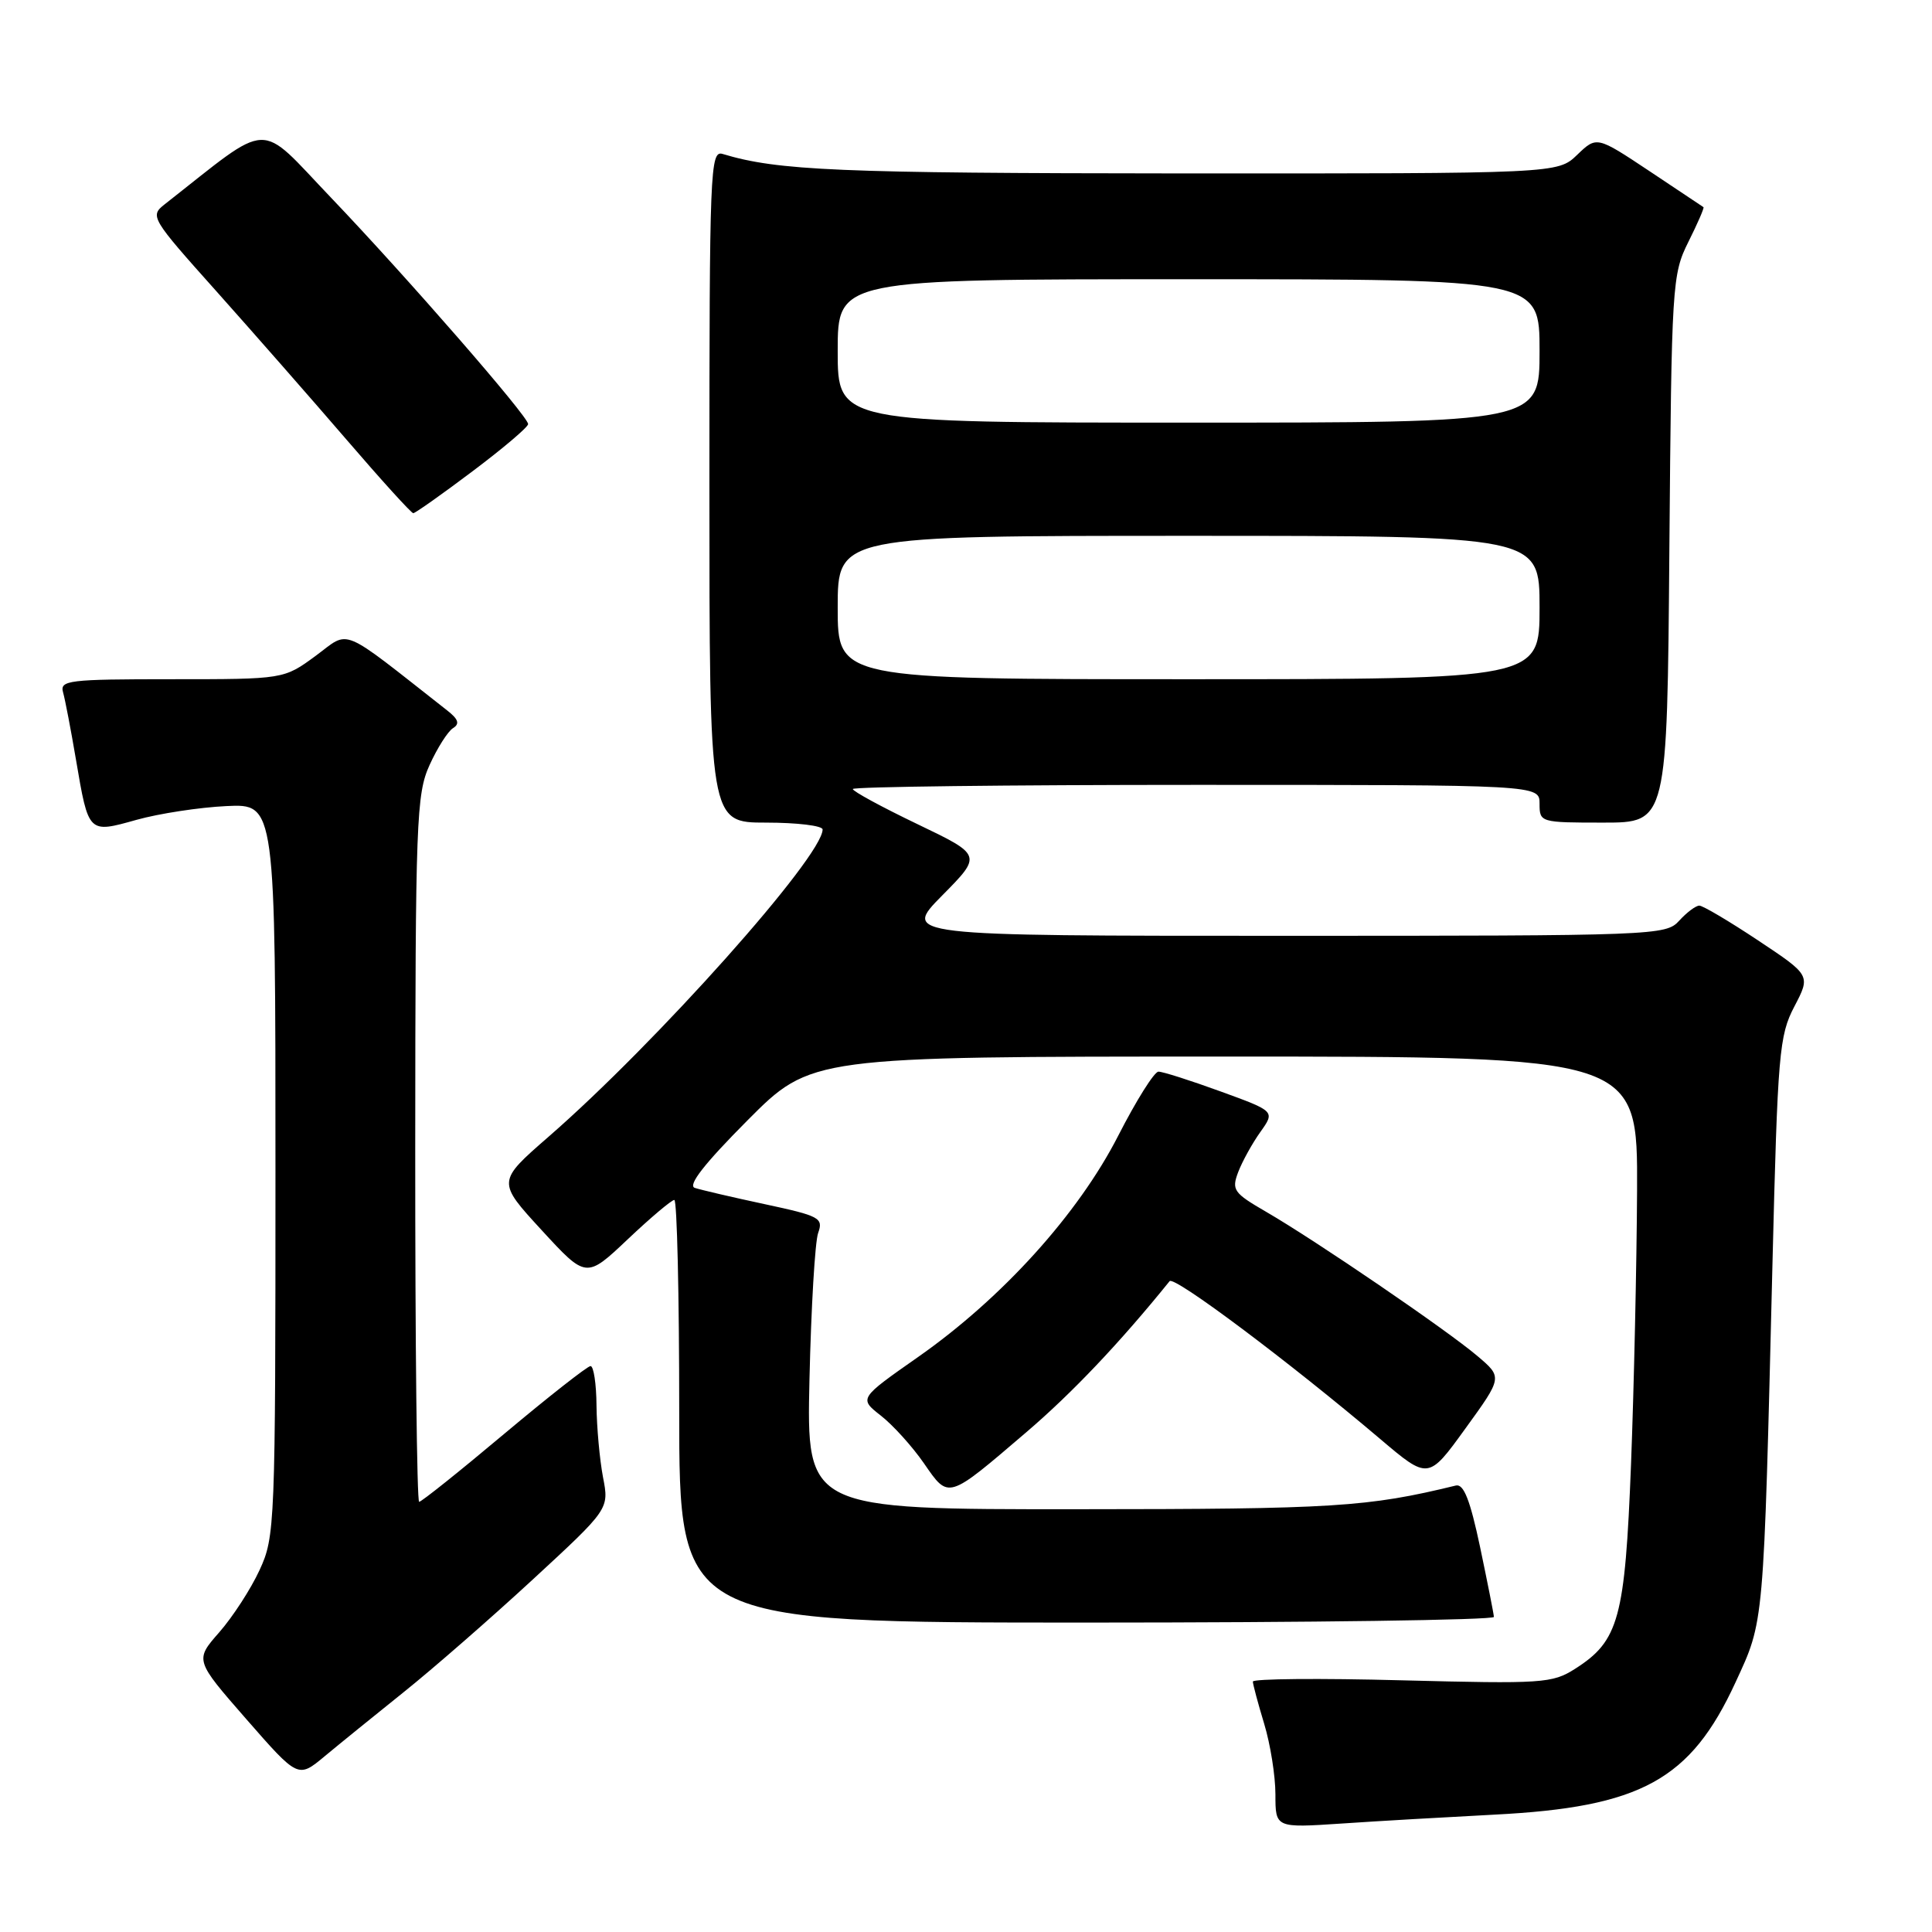 <?xml version="1.0" encoding="UTF-8" standalone="no"?>
<!DOCTYPE svg PUBLIC "-//W3C//DTD SVG 1.1//EN" "http://www.w3.org/Graphics/SVG/1.1/DTD/svg11.dtd" >
<svg xmlns="http://www.w3.org/2000/svg" xmlns:xlink="http://www.w3.org/1999/xlink" version="1.1" viewBox="0 0 256 256">
 <g >
 <path fill="currentColor"
d=" M 198.00 240.45 C 217.44 239.46 224.00 235.86 229.96 222.93 C 233.78 214.65 233.67 215.91 234.86 167.50 C 235.55 139.51 235.75 137.22 237.76 133.37 C 239.92 129.24 239.92 129.24 232.97 124.62 C 229.15 122.08 225.64 120.00 225.17 120.00 C 224.70 120.00 223.50 120.90 222.50 122.00 C 220.74 123.95 219.42 124.00 170.13 124.00 C 119.57 124.00 119.57 124.00 124.85 118.65 C 130.13 113.31 130.13 113.31 121.56 109.20 C 116.85 106.94 113.00 104.85 113.00 104.55 C 113.00 104.25 133.47 104.00 158.50 104.00 C 204.00 104.00 204.00 104.00 204.00 106.50 C 204.00 108.97 204.10 109.00 212.45 109.00 C 220.91 109.00 220.91 109.00 221.20 72.75 C 221.49 37.60 221.57 36.36 223.72 32.05 C 224.94 29.61 225.84 27.54 225.72 27.45 C 225.60 27.36 222.37 25.21 218.54 22.66 C 211.57 18.03 211.57 18.03 208.98 20.52 C 206.39 23.00 206.39 23.00 156.45 22.98 C 111.04 22.95 103.07 22.61 95.75 20.40 C 94.10 19.90 94.00 22.45 94.00 64.43 C 94.00 109.00 94.00 109.00 101.50 109.00 C 105.62 109.00 109.00 109.41 109.00 109.91 C 109.00 113.49 86.95 138.21 72.68 150.63 C 65.86 156.57 65.86 156.57 71.77 163.00 C 77.67 169.42 77.67 169.42 83.18 164.21 C 86.21 161.34 88.99 159.00 89.35 159.00 C 89.71 159.00 90.00 171.60 90.00 187.00 C 90.00 215.00 90.00 215.00 144.00 215.00 C 173.70 215.00 197.98 214.66 197.95 214.25 C 197.93 213.84 197.10 209.68 196.12 205.00 C 194.80 198.76 193.95 196.59 192.91 196.84 C 181.21 199.69 176.83 199.97 142.69 199.98 C 106.87 200.00 106.87 200.00 107.26 182.75 C 107.48 173.26 107.99 164.54 108.41 163.37 C 109.12 161.39 108.62 161.12 101.34 159.56 C 97.03 158.64 92.85 157.66 92.06 157.40 C 91.09 157.07 93.33 154.20 99.04 148.46 C 107.46 140.00 107.46 140.00 162.23 140.00 C 217.00 140.00 217.00 140.00 216.92 157.75 C 216.87 167.51 216.51 183.82 216.12 194.00 C 215.32 214.49 214.51 217.43 208.70 221.13 C 205.68 223.05 204.39 223.13 185.75 222.65 C 174.89 222.36 166.00 222.44 166.01 222.82 C 166.02 223.19 166.69 225.71 167.51 228.41 C 168.33 231.11 169.00 235.32 169.00 237.77 C 169.00 242.21 169.00 242.21 177.75 241.63 C 182.56 241.30 191.68 240.78 198.00 240.45 Z  M 53.50 224.21 C 57.35 221.13 65.05 214.41 70.61 209.28 C 80.72 199.95 80.72 199.95 79.90 195.73 C 79.46 193.40 79.07 189.14 79.04 186.25 C 79.02 183.36 78.66 181.01 78.25 181.01 C 77.84 181.02 72.68 185.07 66.79 190.01 C 60.90 194.96 55.84 199.00 55.54 199.00 C 55.24 199.00 55.01 177.96 55.02 152.25 C 55.04 108.71 55.17 105.22 56.92 101.37 C 57.95 99.10 59.35 96.90 60.03 96.48 C 60.95 95.91 60.74 95.29 59.22 94.11 C 44.79 82.79 46.47 83.48 41.83 86.90 C 37.61 90.00 37.61 90.00 22.74 90.00 C 9.05 90.00 7.90 90.14 8.36 91.75 C 8.63 92.71 9.40 96.73 10.07 100.68 C 11.74 110.49 11.68 110.43 18.10 108.63 C 21.07 107.80 26.42 106.98 30.00 106.81 C 36.50 106.50 36.50 106.50 36.50 155.00 C 36.50 202.20 36.44 203.62 34.39 208.05 C 33.24 210.55 30.83 214.26 29.05 216.29 C 25.81 219.98 25.81 219.98 32.65 227.81 C 39.50 235.64 39.50 235.64 43.00 232.73 C 44.92 231.13 49.65 227.30 53.50 224.21 Z  M 136.00 189.77 C 142.06 184.59 148.38 177.93 154.98 169.76 C 155.58 169.02 170.86 180.48 182.88 190.67 C 189.26 196.08 189.26 196.08 194.17 189.29 C 199.09 182.50 199.09 182.50 195.79 179.70 C 191.81 176.30 174.31 164.36 167.80 160.59 C 163.45 158.07 163.17 157.68 164.07 155.30 C 164.61 153.89 165.93 151.50 167.00 150.00 C 168.96 147.25 168.96 147.25 161.73 144.62 C 157.75 143.17 154.05 141.99 153.50 142.00 C 152.95 142.00 150.55 145.83 148.17 150.49 C 142.87 160.86 132.82 171.98 121.68 179.79 C 113.81 185.30 113.81 185.30 116.72 187.58 C 118.32 188.83 120.89 191.67 122.43 193.90 C 125.74 198.68 125.49 198.76 136.00 189.77 Z  M 62.62 62.44 C 66.68 59.39 69.99 56.58 69.98 56.19 C 69.95 55.13 53.87 36.67 43.86 26.19 C 34.01 15.89 36.19 15.80 21.81 27.08 C 19.84 28.63 20.02 28.92 28.66 38.58 C 33.53 44.04 41.30 52.89 45.91 58.25 C 50.52 63.61 54.50 68.00 54.76 68.00 C 55.02 68.00 58.56 65.50 62.62 62.44 Z  M 111.00 80.50 C 111.00 71.00 111.00 71.00 157.50 71.00 C 204.00 71.00 204.00 71.00 204.00 80.50 C 204.00 90.00 204.00 90.00 157.50 90.00 C 111.00 90.00 111.00 90.00 111.00 80.50 Z  M 111.00 46.50 C 111.00 37.00 111.00 37.00 157.50 37.00 C 204.00 37.00 204.00 37.00 204.00 46.50 C 204.00 56.00 204.00 56.00 157.50 56.00 C 111.00 56.00 111.00 56.00 111.00 46.50 Z "/>
</g>
</svg>